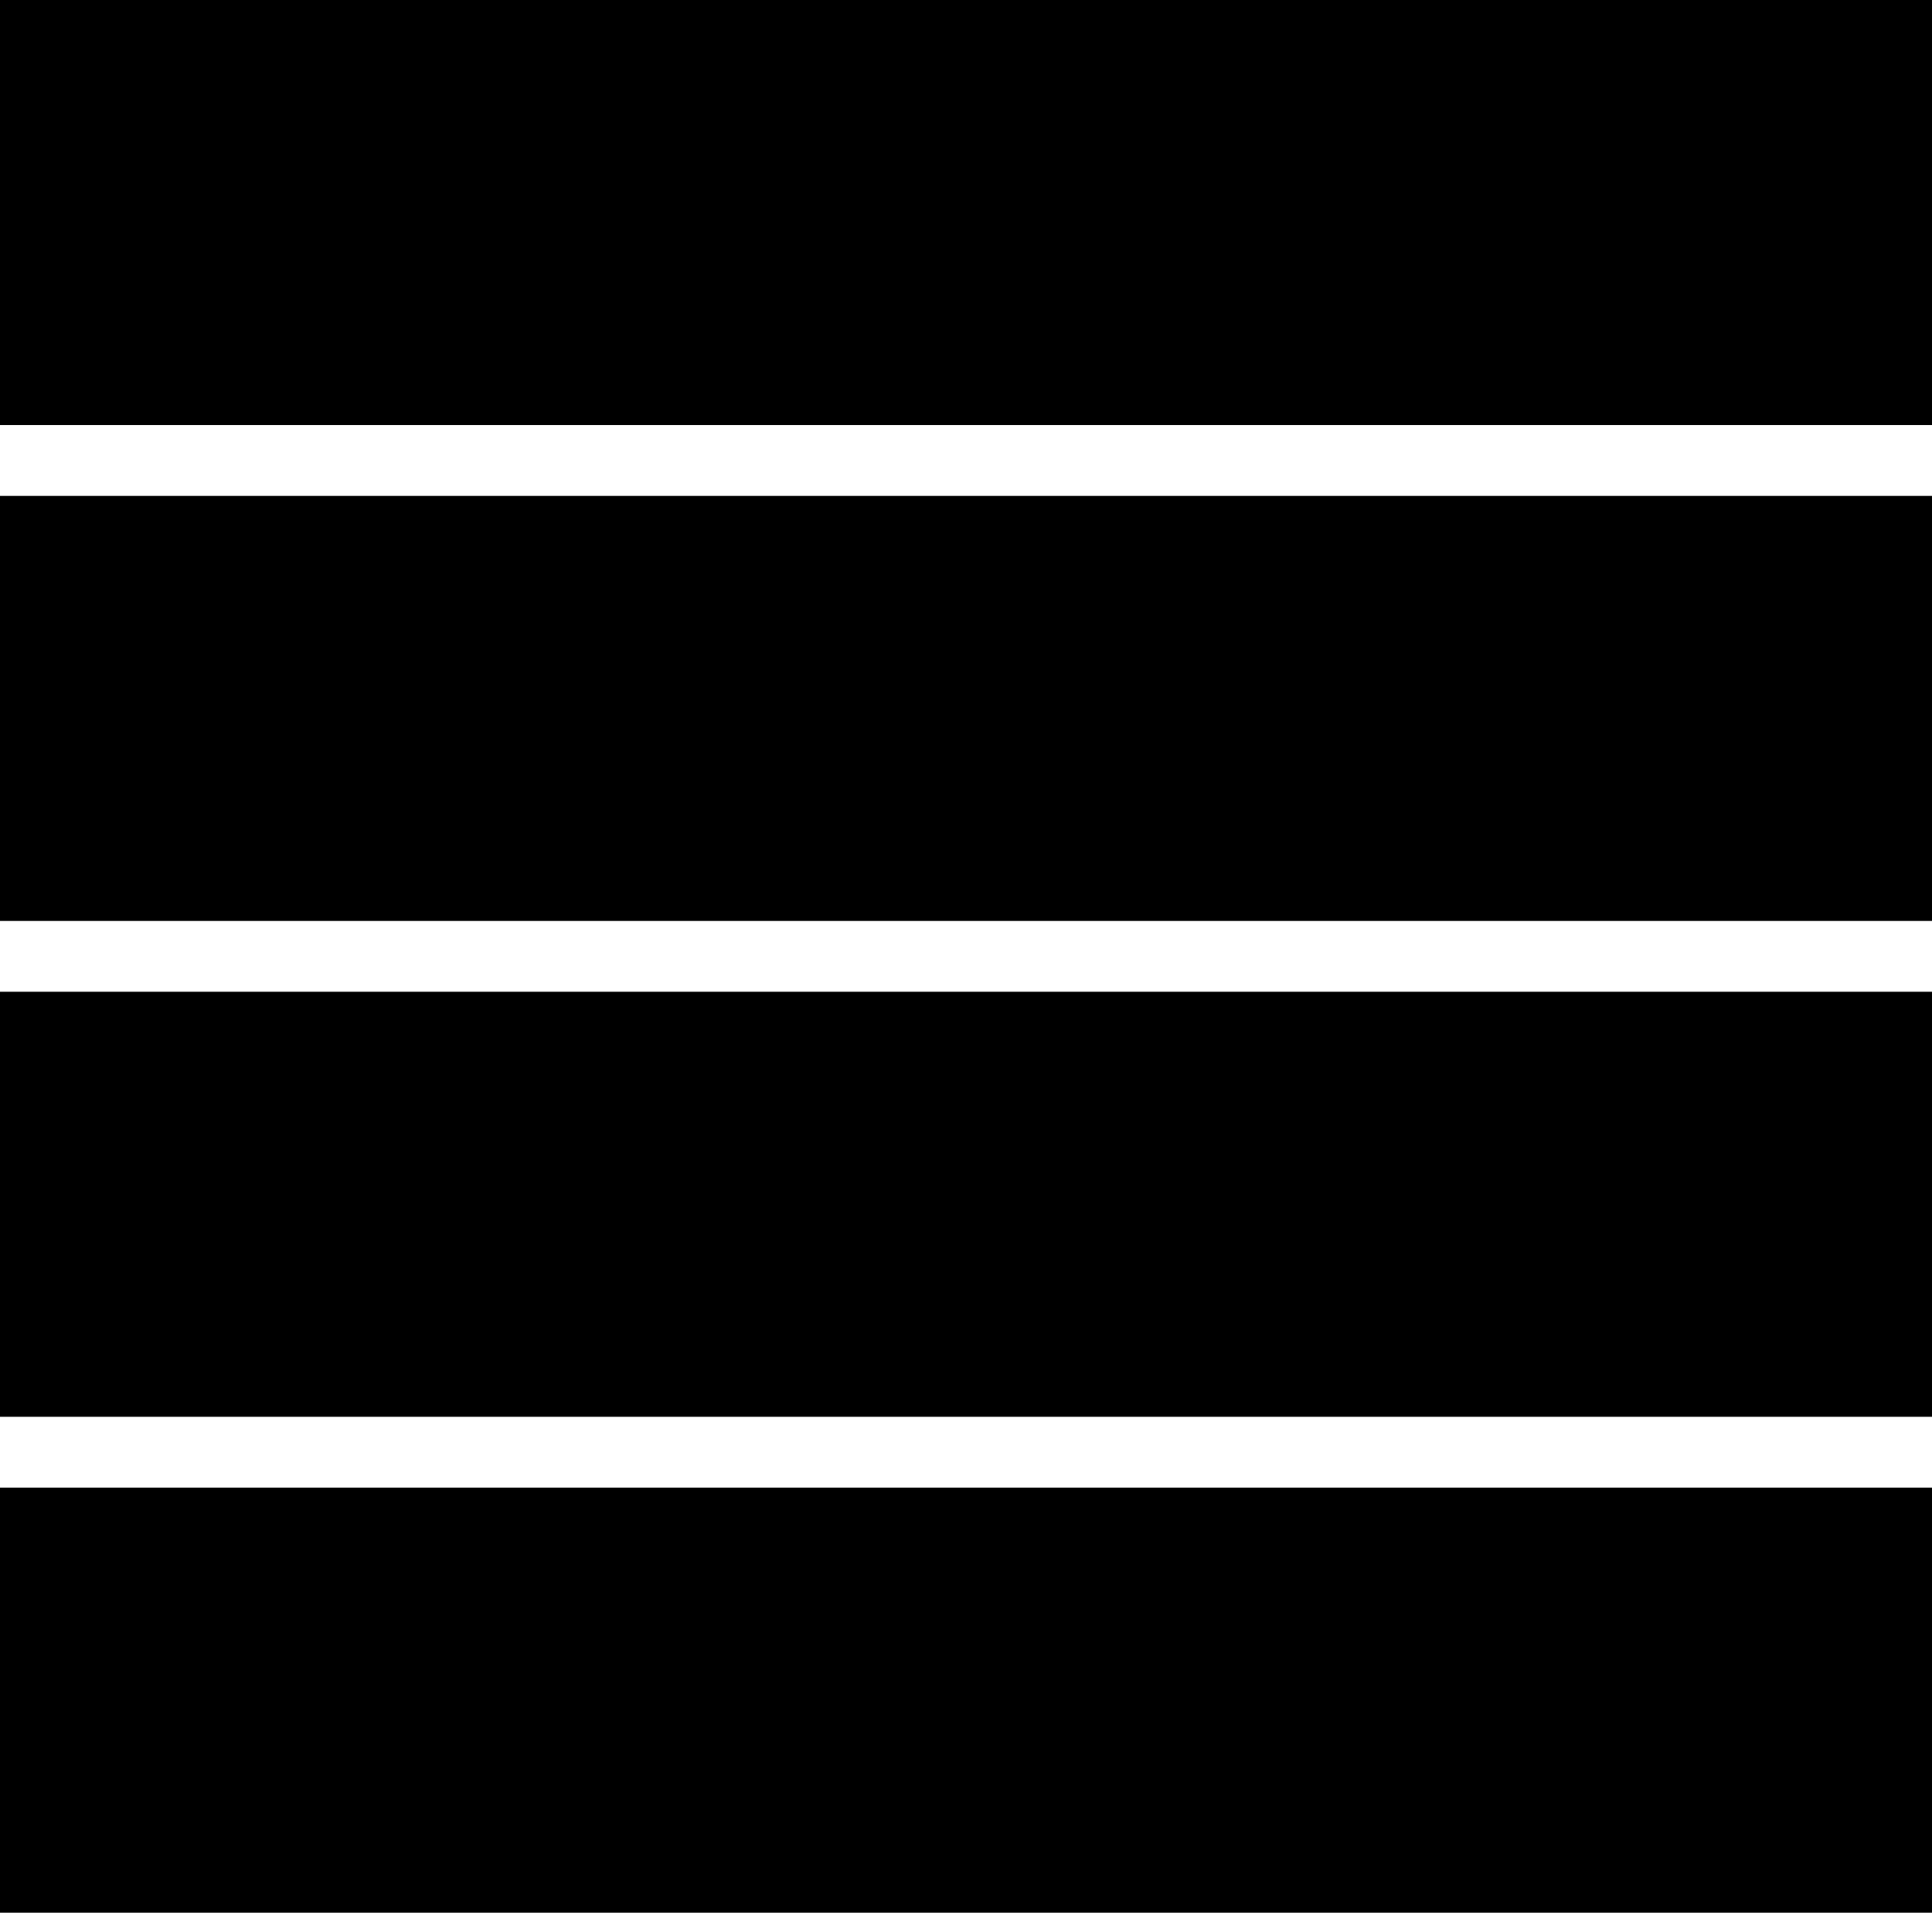 <svg width="100" height="100" viewBox="0 0 100 100" fill="none" xmlns="http://www.w3.org/2000/svg">
<rect width="100" height="22" fill="black"/>
<rect y="25.667" width="100" height="22" fill="black"/>
<rect y="51.333" width="100" height="22" fill="black"/>
<rect y="77" width="100" height="22" fill="black"/>
</svg>

